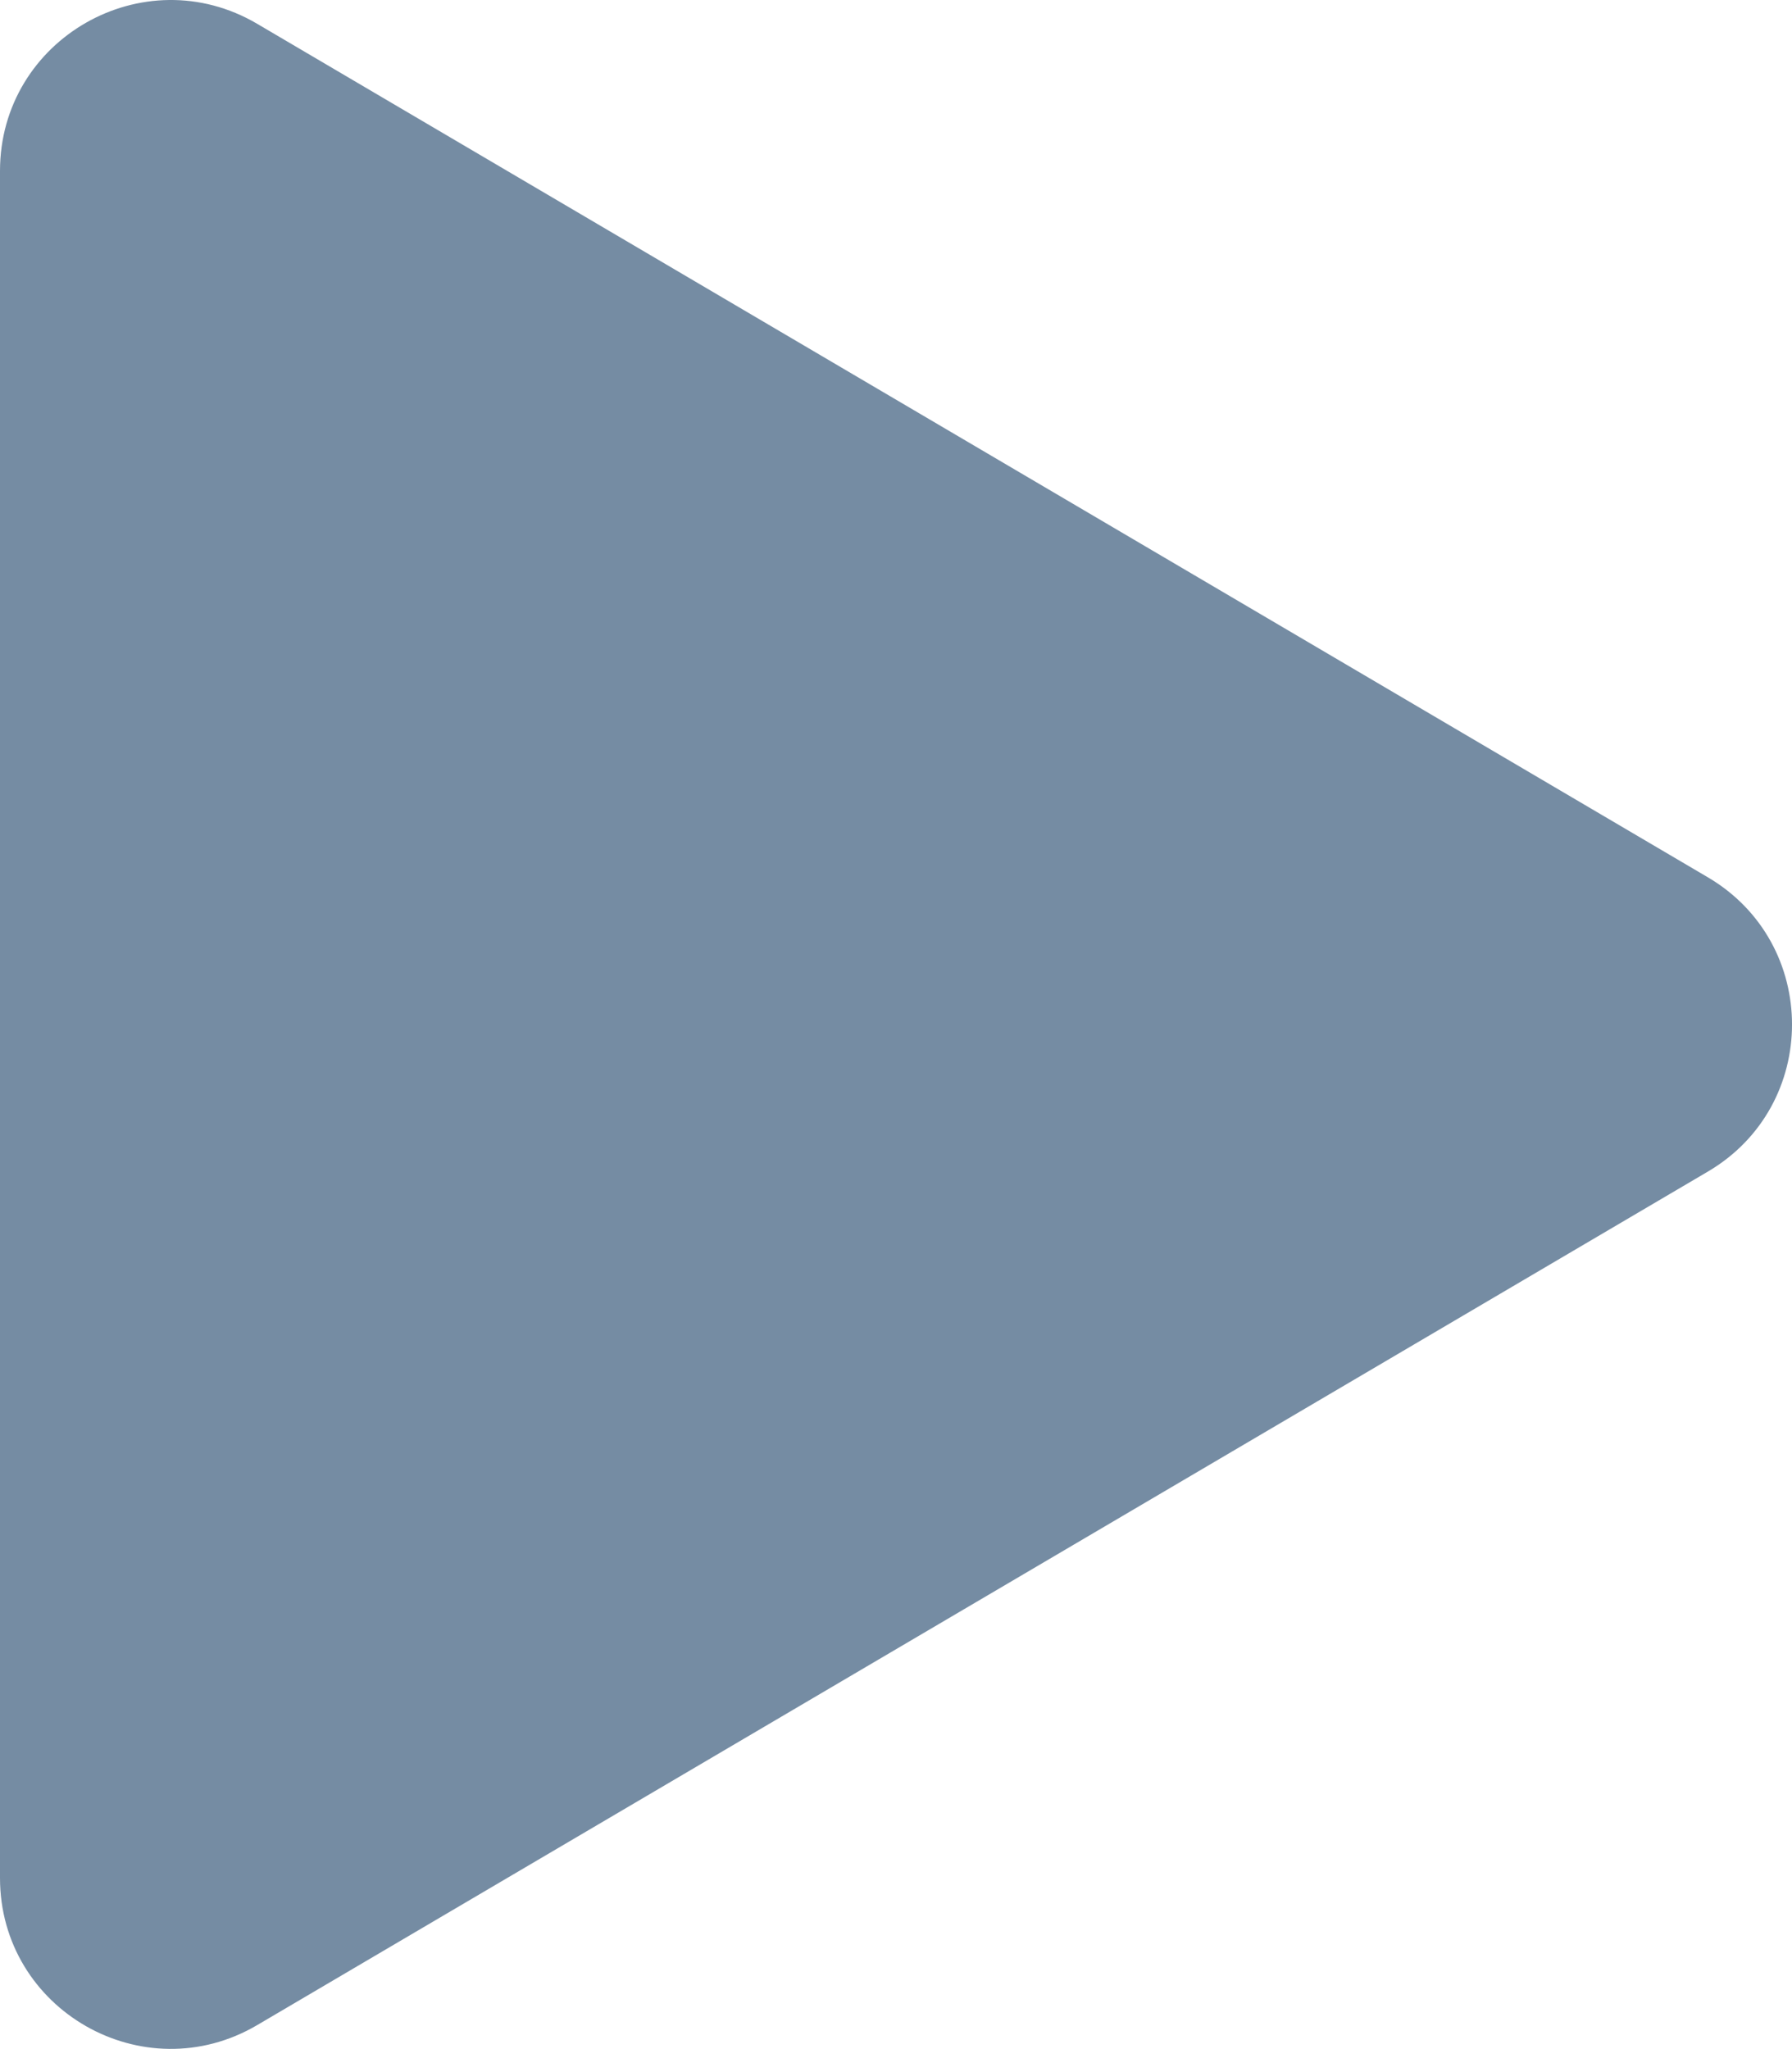 <svg xmlns="http://www.w3.org/2000/svg" id="meteor-icon-kit__solid-play" fill="none" viewBox="0 0 21 24.01"><path fill-rule="evenodd" clip-rule="evenodd" d="M0 2.003V22.003C0 23.55 1.681 24.511 3.014 23.727L20.014 13.727C21.329 12.954 21.329 11.053 20.014 10.279L3.014 0.279C1.681 -0.505 0 0.456 0 2.003z" fill="#758CA3"></path></svg>